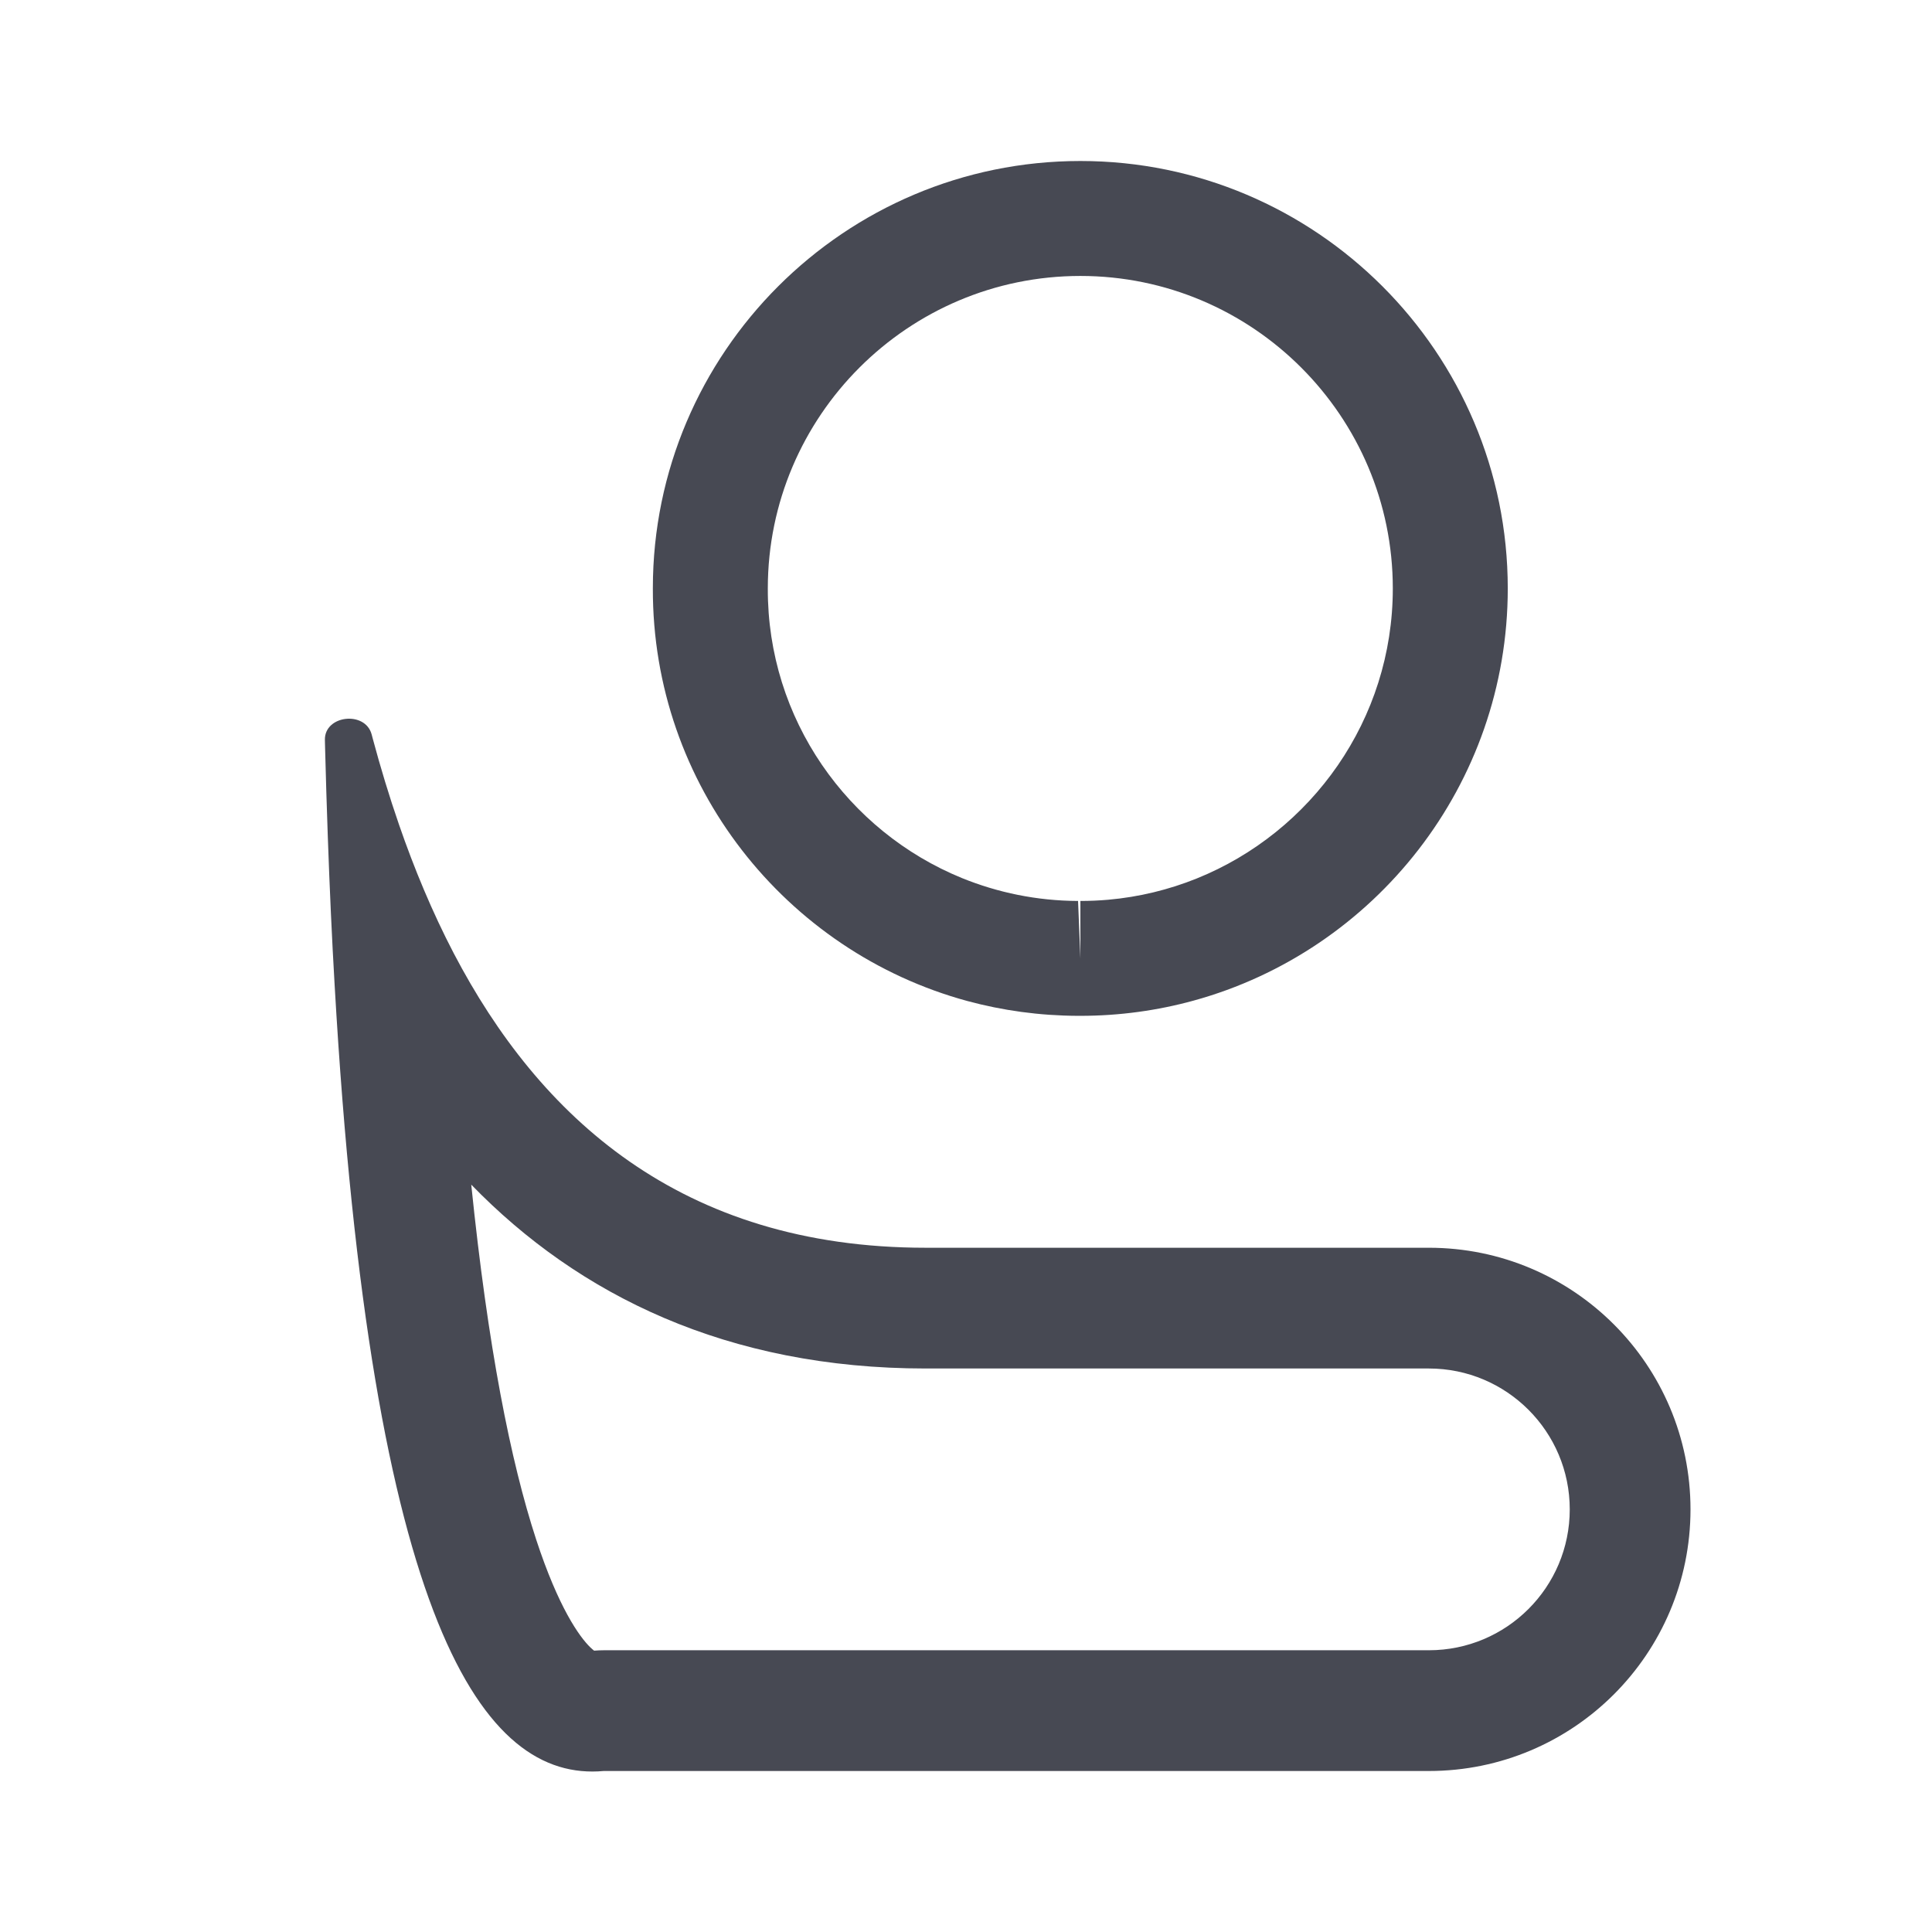 <svg width="24" height="24" viewBox="0 0 24 24" fill="none" xmlns="http://www.w3.org/2000/svg">
<path fill-rule="evenodd" clip-rule="evenodd" d="M11.948 10.907C10.532 10.328 9.533 8.934 9.538 7.312C9.538 7.311 9.538 7.311 9.538 7.31C9.538 7.309 9.538 7.308 9.538 7.307C9.54 5.167 11.281 3.428 13.421 3.428C15.561 3.428 17.302 5.169 17.302 7.31C17.302 8.94 16.292 10.338 14.866 10.913C14.521 11.052 14.151 11.143 13.766 11.177C13.652 11.187 13.537 11.192 13.421 11.192V11.906L13.392 11.192C13.391 11.192 13.39 11.192 13.389 11.192C12.88 11.19 12.393 11.088 11.948 10.907ZM12.017 12.435C9.762 11.822 8.103 9.754 8.11 7.31C8.11 7.309 8.11 7.308 8.11 7.307C8.11 7.306 8.11 7.306 8.11 7.305C8.111 4.381 10.492 2 13.421 2C16.349 2 18.73 4.382 18.73 7.31C18.73 9.751 17.074 11.813 14.827 12.43C14.379 12.553 13.907 12.619 13.421 12.619H13.389C13.388 12.619 13.387 12.619 13.386 12.619C12.913 12.617 12.454 12.553 12.017 12.435ZM7.38 20.505C7.42 20.502 7.46 20.5 7.5 20.5H17.75C18.716 20.5 19.5 19.717 19.5 18.75C19.5 17.784 18.716 17 17.75 17H11.5C9.036 17 7.189 16.091 5.854 14.716C6.061 16.735 6.343 18.154 6.66 19.123C6.937 19.969 7.197 20.332 7.334 20.465C7.354 20.484 7.37 20.497 7.38 20.505ZM4.157 12.238C4.123 11.655 4.095 11.04 4.072 10.391C4.059 10.031 4.048 9.66 4.038 9.278C4.038 9.249 4.037 9.22 4.036 9.192C4.029 8.883 4.538 8.826 4.617 9.124C4.622 9.142 4.626 9.16 4.631 9.177C4.726 9.531 4.834 9.889 4.957 10.245C5.145 10.789 5.369 11.329 5.637 11.843C6.695 13.866 8.452 15.5 11.5 15.5H17.75C19.545 15.5 21 16.956 21 18.75C21 20.545 19.545 22 17.75 22H7.5C6.001 22.137 4.613 20.177 4.157 12.238Z" fill="#474953"/>
</svg>
